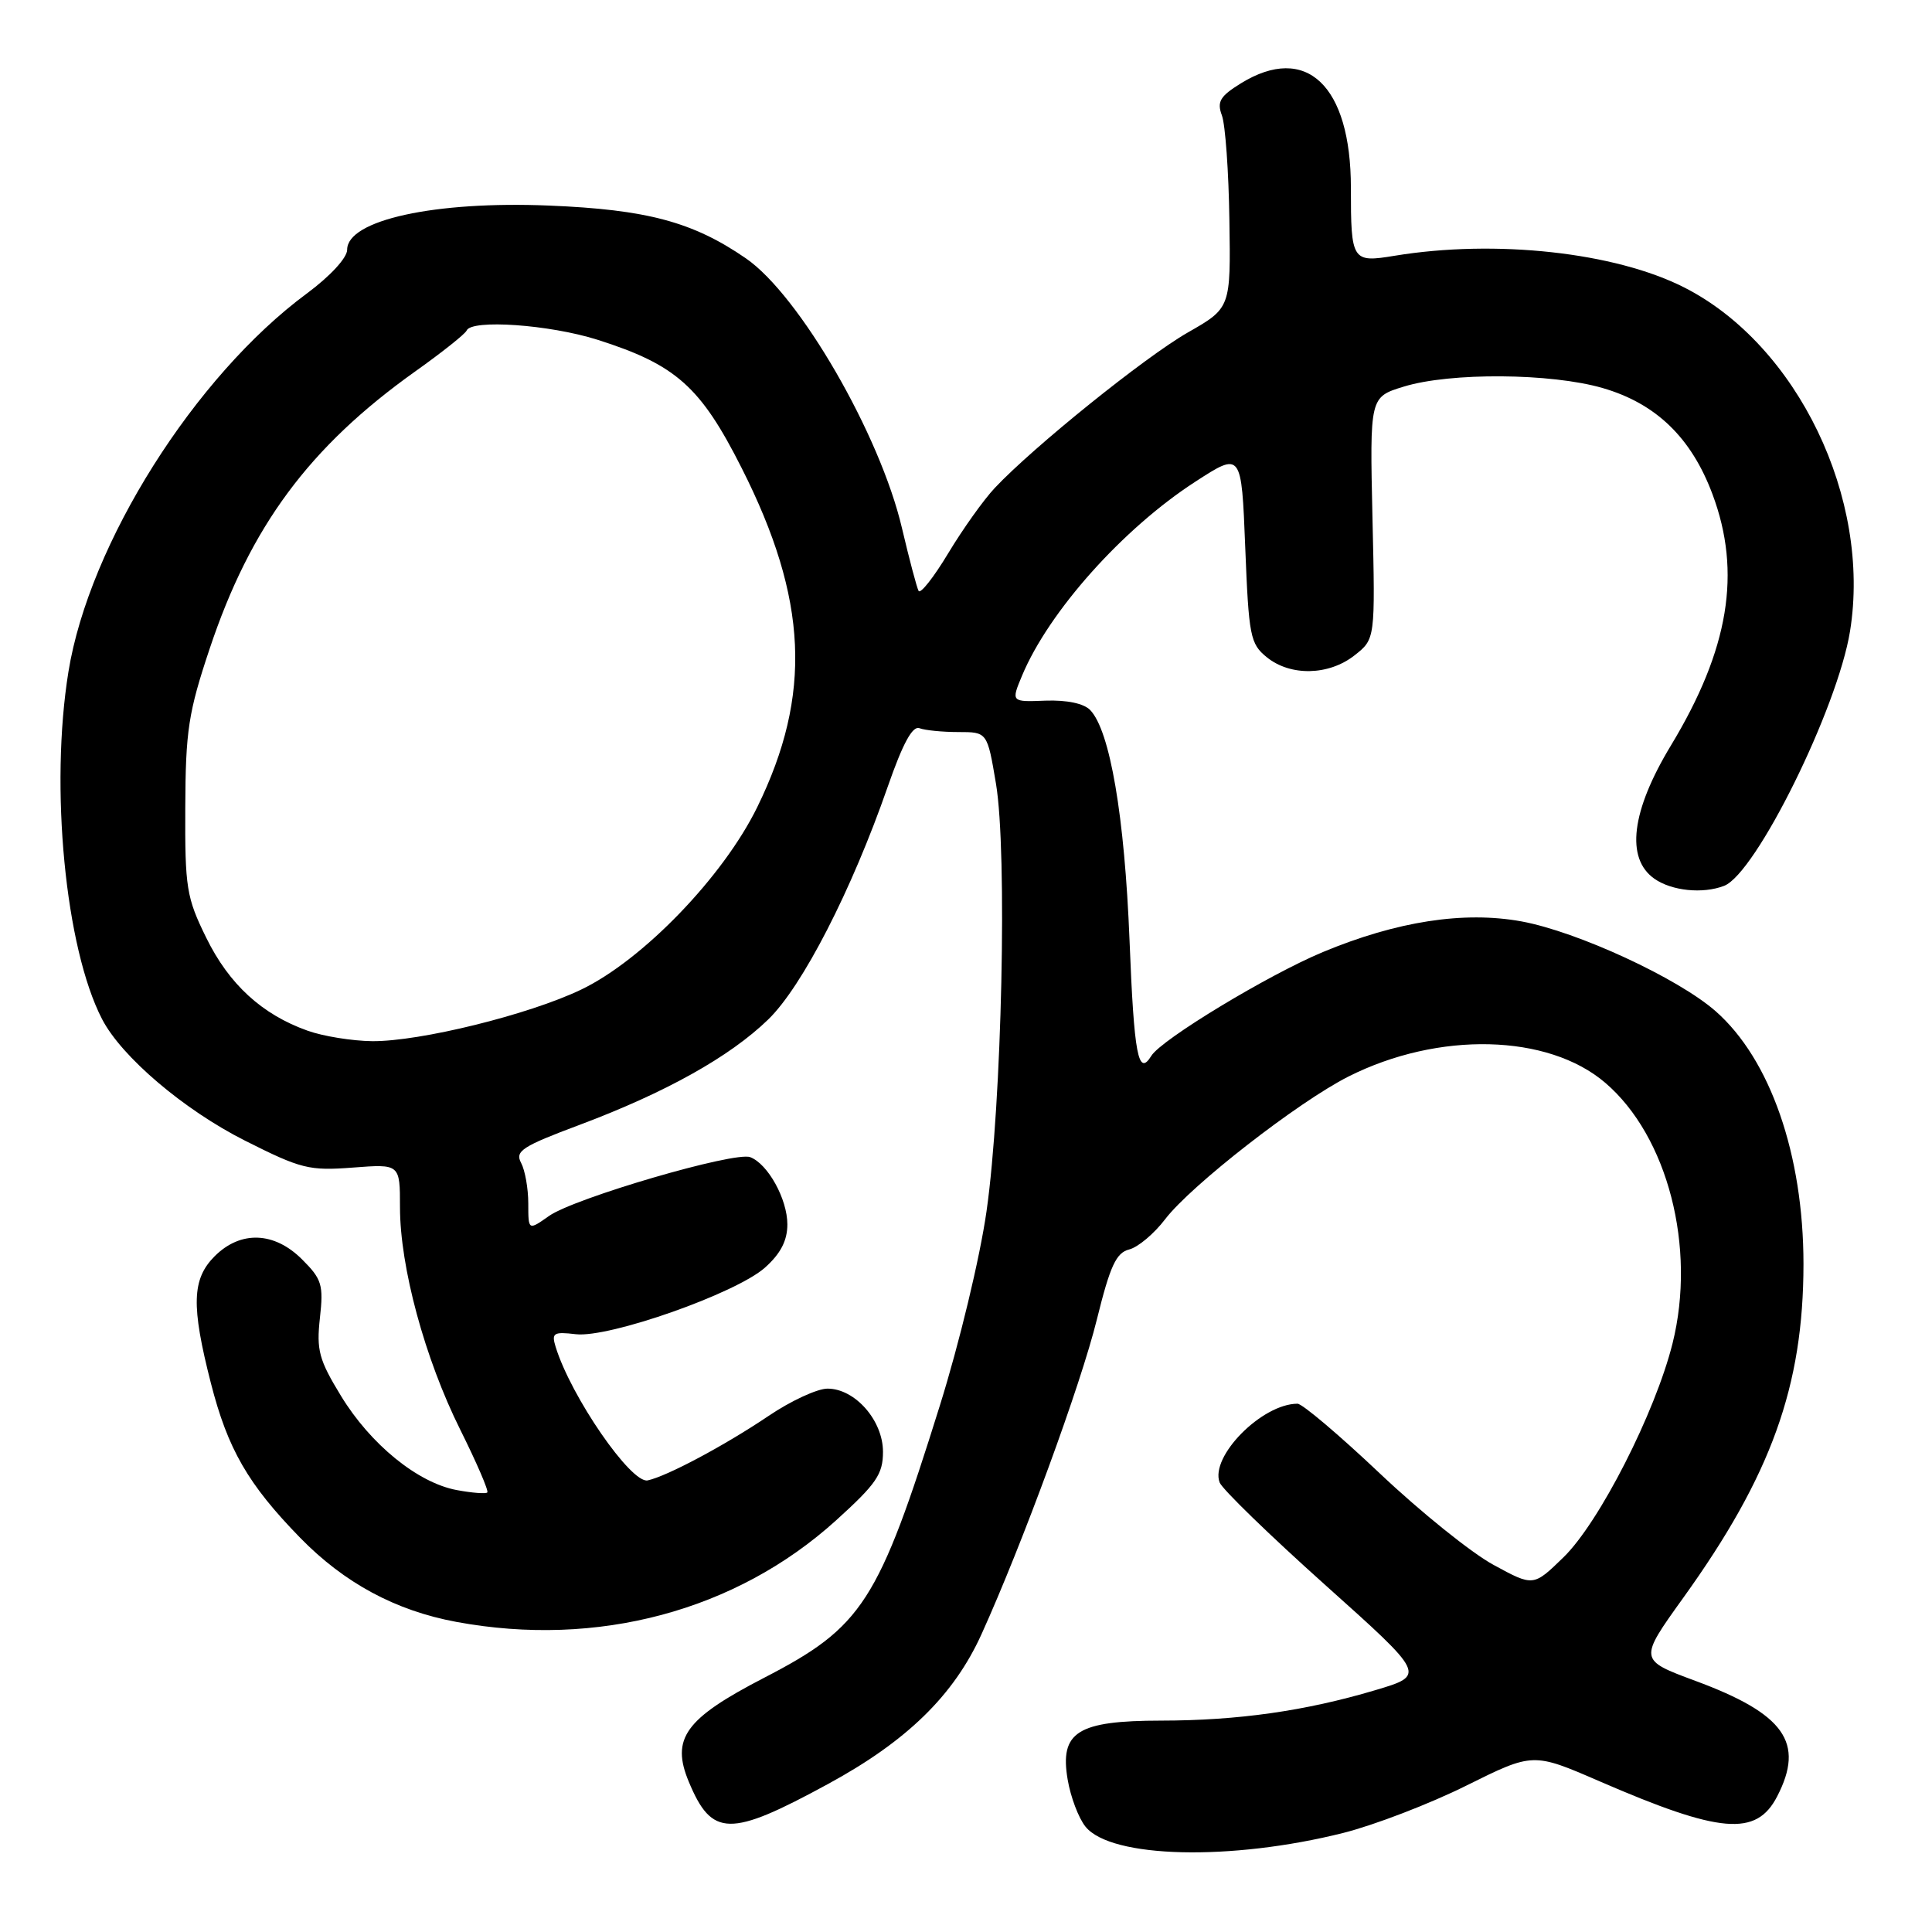 <?xml version="1.0" encoding="UTF-8" standalone="no"?>
<!DOCTYPE svg PUBLIC "-//W3C//DTD SVG 1.1//EN" "http://www.w3.org/Graphics/SVG/1.1/DTD/svg11.dtd" >
<svg xmlns="http://www.w3.org/2000/svg" xmlns:xlink="http://www.w3.org/1999/xlink" version="1.1" viewBox="0 0 256 256">
 <g >
 <path fill="currentColor"
d=" M 178.00 242.87 C 182.12 241.83 189.47 239.01 194.32 236.59 C 203.14 232.21 203.14 232.21 211.97 236.04 C 227.95 242.97 232.72 243.38 235.48 238.04 C 239.17 230.91 236.48 227.10 224.64 222.72 C 217.14 219.94 217.14 219.94 223.04 211.72 C 234.70 195.50 238.96 183.66 238.97 167.50 C 238.97 153.01 234.57 140.35 227.33 133.99 C 222.34 129.61 209.02 123.45 201.60 122.09 C 193.97 120.70 185.09 122.07 175.27 126.16 C 168.07 129.16 153.90 137.73 152.56 139.90 C 150.82 142.73 150.27 139.83 149.67 124.62 C 149.02 108.17 147.08 96.82 144.46 94.09 C 143.62 93.21 141.36 92.74 138.53 92.84 C 133.97 93.02 133.97 93.02 135.43 89.52 C 138.98 81.02 148.81 70.02 158.40 63.82 C 164.50 59.87 164.50 59.87 165.00 72.52 C 165.47 84.32 165.66 85.31 167.86 87.09 C 171.00 89.63 176.07 89.52 179.48 86.84 C 182.23 84.68 182.23 84.68 181.86 68.64 C 181.50 52.61 181.50 52.61 186.00 51.23 C 192.17 49.33 205.52 49.43 212.37 51.42 C 219.43 53.47 224.11 57.99 226.91 65.48 C 230.79 75.85 229.11 86.04 221.40 98.79 C 216.15 107.47 215.38 113.75 219.22 116.44 C 221.52 118.05 225.62 118.47 228.45 117.38 C 232.66 115.77 243.49 93.85 245.14 83.63 C 247.97 66.06 238.18 45.74 223.21 38.11 C 214.05 33.43 198.16 31.69 184.79 33.89 C 179.15 34.82 179.00 34.60 179.00 24.88 C 179.00 11.31 173.08 5.70 164.41 11.05 C 161.65 12.76 161.23 13.48 161.91 15.30 C 162.36 16.51 162.81 22.74 162.90 29.15 C 163.08 40.81 163.08 40.81 157.37 44.07 C 151.70 47.32 136.95 59.20 131.82 64.65 C 130.34 66.22 127.57 70.11 125.65 73.30 C 123.74 76.48 121.97 78.73 121.72 78.30 C 121.48 77.86 120.49 74.12 119.52 70.00 C 116.63 57.61 105.93 39.11 98.83 34.23 C 91.82 29.40 85.71 27.77 72.77 27.24 C 57.62 26.61 46.00 29.16 46.00 33.09 C 46.00 34.16 43.76 36.59 40.67 38.88 C 25.80 49.86 11.82 72.03 9.07 89.00 C 6.59 104.29 8.65 125.62 13.52 135.03 C 16.10 140.03 24.37 147.06 32.46 151.14 C 39.90 154.89 40.97 155.15 46.75 154.71 C 53.00 154.23 53.00 154.23 53.00 159.96 C 53.00 167.87 56.28 179.99 60.99 189.45 C 63.16 193.81 64.78 197.56 64.57 197.76 C 64.37 197.96 62.54 197.82 60.51 197.44 C 55.34 196.47 49.09 191.38 45.18 184.96 C 42.26 180.18 41.92 178.90 42.39 174.64 C 42.88 170.26 42.65 169.49 40.04 166.89 C 36.35 163.19 31.88 163.03 28.45 166.45 C 25.42 169.48 25.32 173.01 27.94 183.26 C 30.18 192.02 32.86 196.67 39.76 203.75 C 45.61 209.75 52.41 213.42 60.47 214.91 C 79.17 218.37 97.52 213.46 110.78 201.46 C 116.12 196.62 117.00 195.35 117.00 192.37 C 117.00 188.22 113.30 184.00 109.65 184.00 C 108.30 184.00 104.79 185.62 101.85 187.61 C 96.02 191.54 88.38 195.61 85.82 196.16 C 83.63 196.62 75.65 185.06 73.62 178.45 C 73.06 176.63 73.35 176.44 76.30 176.79 C 80.72 177.30 97.54 171.38 101.37 167.96 C 103.44 166.11 104.33 164.38 104.33 162.24 C 104.33 158.89 101.76 154.23 99.41 153.33 C 97.36 152.54 76.11 158.75 72.75 161.12 C 70.00 163.06 70.00 163.06 70.00 159.46 C 70.00 157.49 69.57 155.07 69.05 154.09 C 68.21 152.53 69.18 151.90 76.80 149.05 C 88.20 144.77 96.70 140.03 101.80 135.08 C 106.33 130.68 112.85 117.98 117.63 104.24 C 119.62 98.52 120.91 96.14 121.83 96.49 C 122.56 96.77 124.89 97.00 126.99 97.00 C 130.82 97.00 130.82 97.00 131.97 103.83 C 133.49 112.86 132.76 146.23 130.72 160.50 C 129.84 166.67 127.12 177.99 124.53 186.26 C 116.38 212.35 114.29 215.58 101.24 222.32 C 90.78 227.73 88.87 230.36 91.28 236.12 C 94.33 243.43 96.70 243.47 109.66 236.42 C 120.15 230.73 126.37 224.66 130.05 216.55 C 135.49 204.55 143.21 183.50 145.35 174.80 C 147.10 167.72 147.90 166.00 149.62 165.56 C 150.79 165.27 152.94 163.46 154.39 161.55 C 157.82 157.06 172.02 146.01 178.67 142.65 C 190.62 136.63 205.12 136.98 212.71 143.48 C 220.99 150.57 224.79 165.30 221.62 178.01 C 219.32 187.20 211.90 201.76 207.16 206.36 C 203.18 210.23 203.18 210.23 197.91 207.36 C 195.00 205.79 188.23 200.34 182.85 195.25 C 177.47 190.16 172.56 186.00 171.93 186.00 C 167.22 186.00 160.30 193.00 161.61 196.44 C 161.95 197.32 168.24 203.43 175.59 210.01 C 188.94 221.96 188.94 221.96 182.22 223.96 C 172.94 226.72 164.04 227.98 153.86 227.99 C 142.75 228.00 140.40 229.49 141.47 235.80 C 141.86 238.11 142.92 240.92 143.84 242.05 C 147.23 246.23 163.10 246.61 178.00 242.87 Z  M 40.75 136.57 C 34.71 134.42 30.35 130.42 27.33 124.26 C 24.71 118.93 24.50 117.65 24.55 107.00 C 24.59 96.83 24.96 94.40 27.77 85.99 C 33.19 69.74 40.97 59.23 55.00 49.23 C 58.58 46.69 61.65 44.24 61.83 43.80 C 62.47 42.28 72.81 43.01 79.14 45.01 C 89.57 48.32 92.82 51.21 98.28 62.03 C 107.05 79.38 107.63 92.07 100.34 106.95 C 95.83 116.17 85.15 127.23 77.00 131.13 C 70.06 134.46 55.64 138.01 49.32 137.96 C 46.67 137.93 42.81 137.31 40.75 136.57 Z "/>
</g>
</svg>